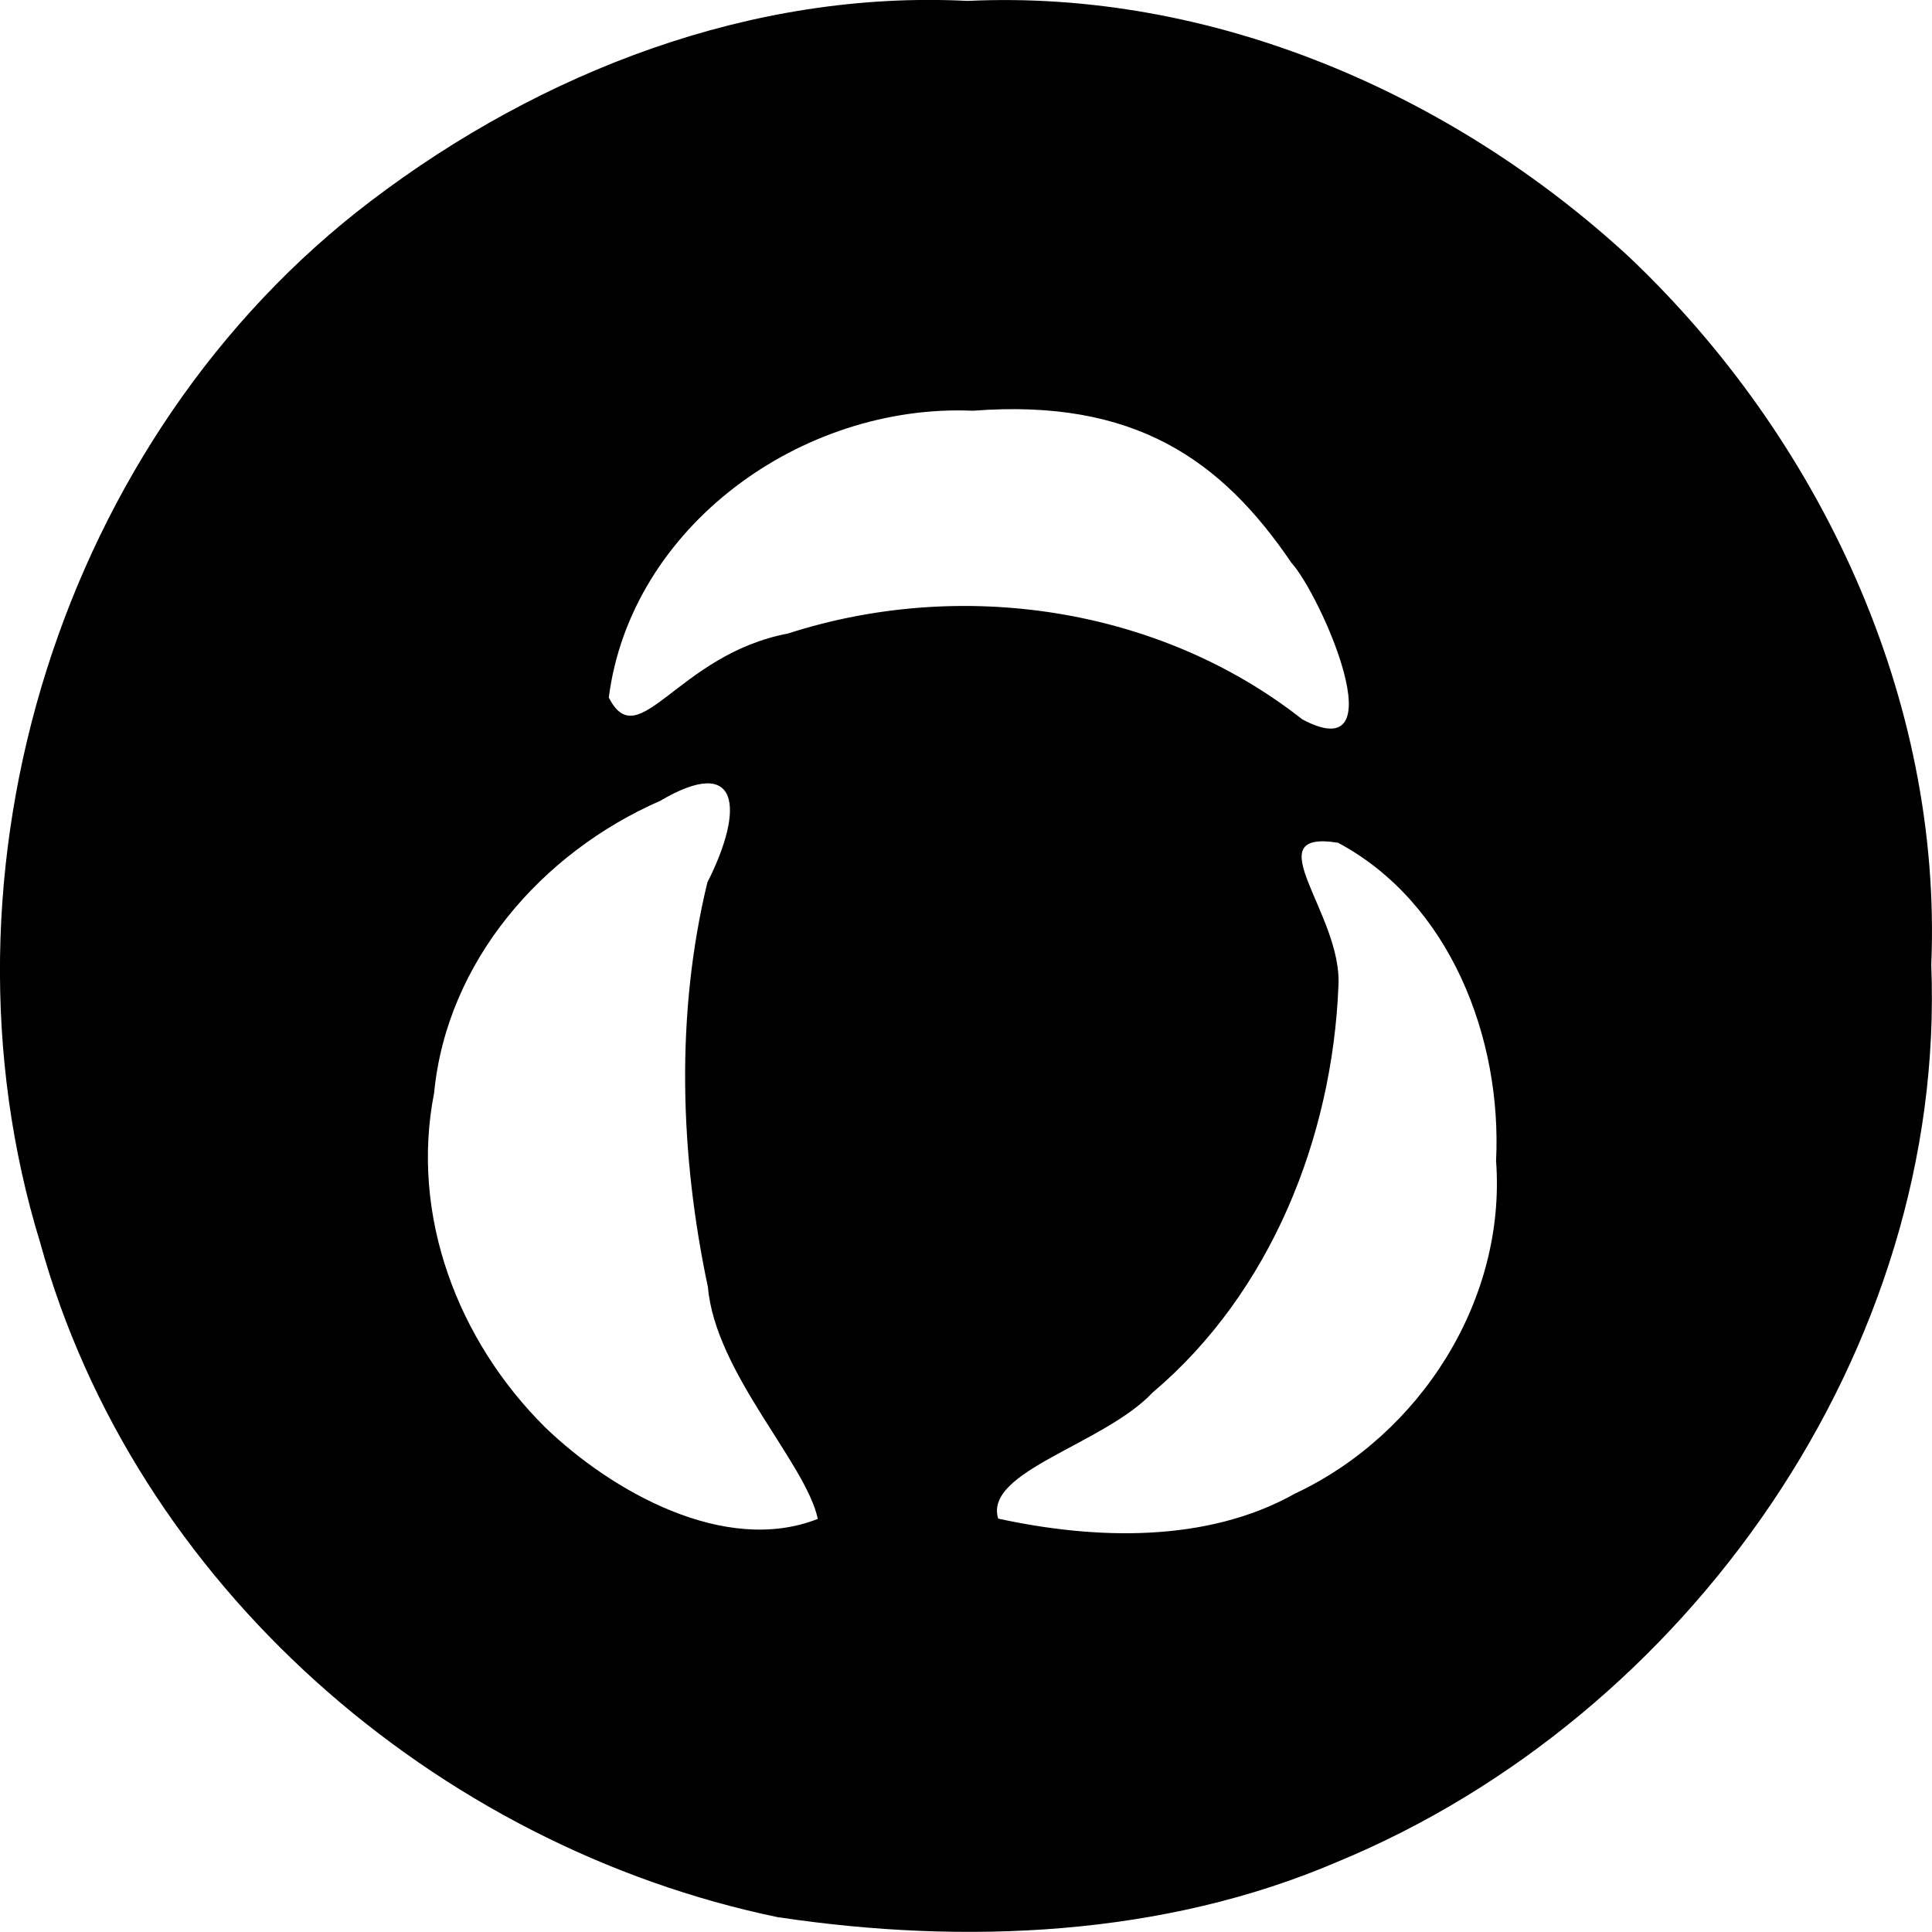 <svg xmlns="http://www.w3.org/2000/svg" width="80" height="80" viewBox="0 0 21.167 21.167"><path d="M8.532 21.007C4.772 20.23 1.47 17.356.44 13.614-.81 9.54.663 4.783 4.066 2.2 5.928.785 8.24-.11 10.601.01c2.672-.126 5.299 1.009 7.245 2.803 2.095 1.985 3.436 4.842 3.313 7.76.167 4.212-2.662 8.237-6.506 9.825-1.909.82-4.09.912-6.12.608zm.428-4.366c-.13-.612-1.122-1.6-1.204-2.539-.307-1.448-.356-2.99-.006-4.434.411-.812.356-1.408-.517-.894-1.298.568-2.338 1.76-2.477 3.201-.264 1.343.26 2.714 1.217 3.663.726.7 1.968 1.405 2.987 1.003zm5.23-.278c1.368-.644 2.314-2.115 2.201-3.645.066-1.343-.504-2.83-1.732-3.485-.92-.146.048.778.005 1.566-.066 1.665-.743 3.364-2.033 4.455-.541.575-1.854.863-1.695 1.384 1.057.23 2.283.271 3.254-.275zM8.633 6.941c1.888-.61 4.065-.296 5.636.941 1.05.557.2-1.364-.12-1.716-.768-1.131-1.722-1.802-3.489-1.666-1.882-.082-3.75 1.272-3.99 3.142.328.648.75-.472 1.963-.701z"/></svg>